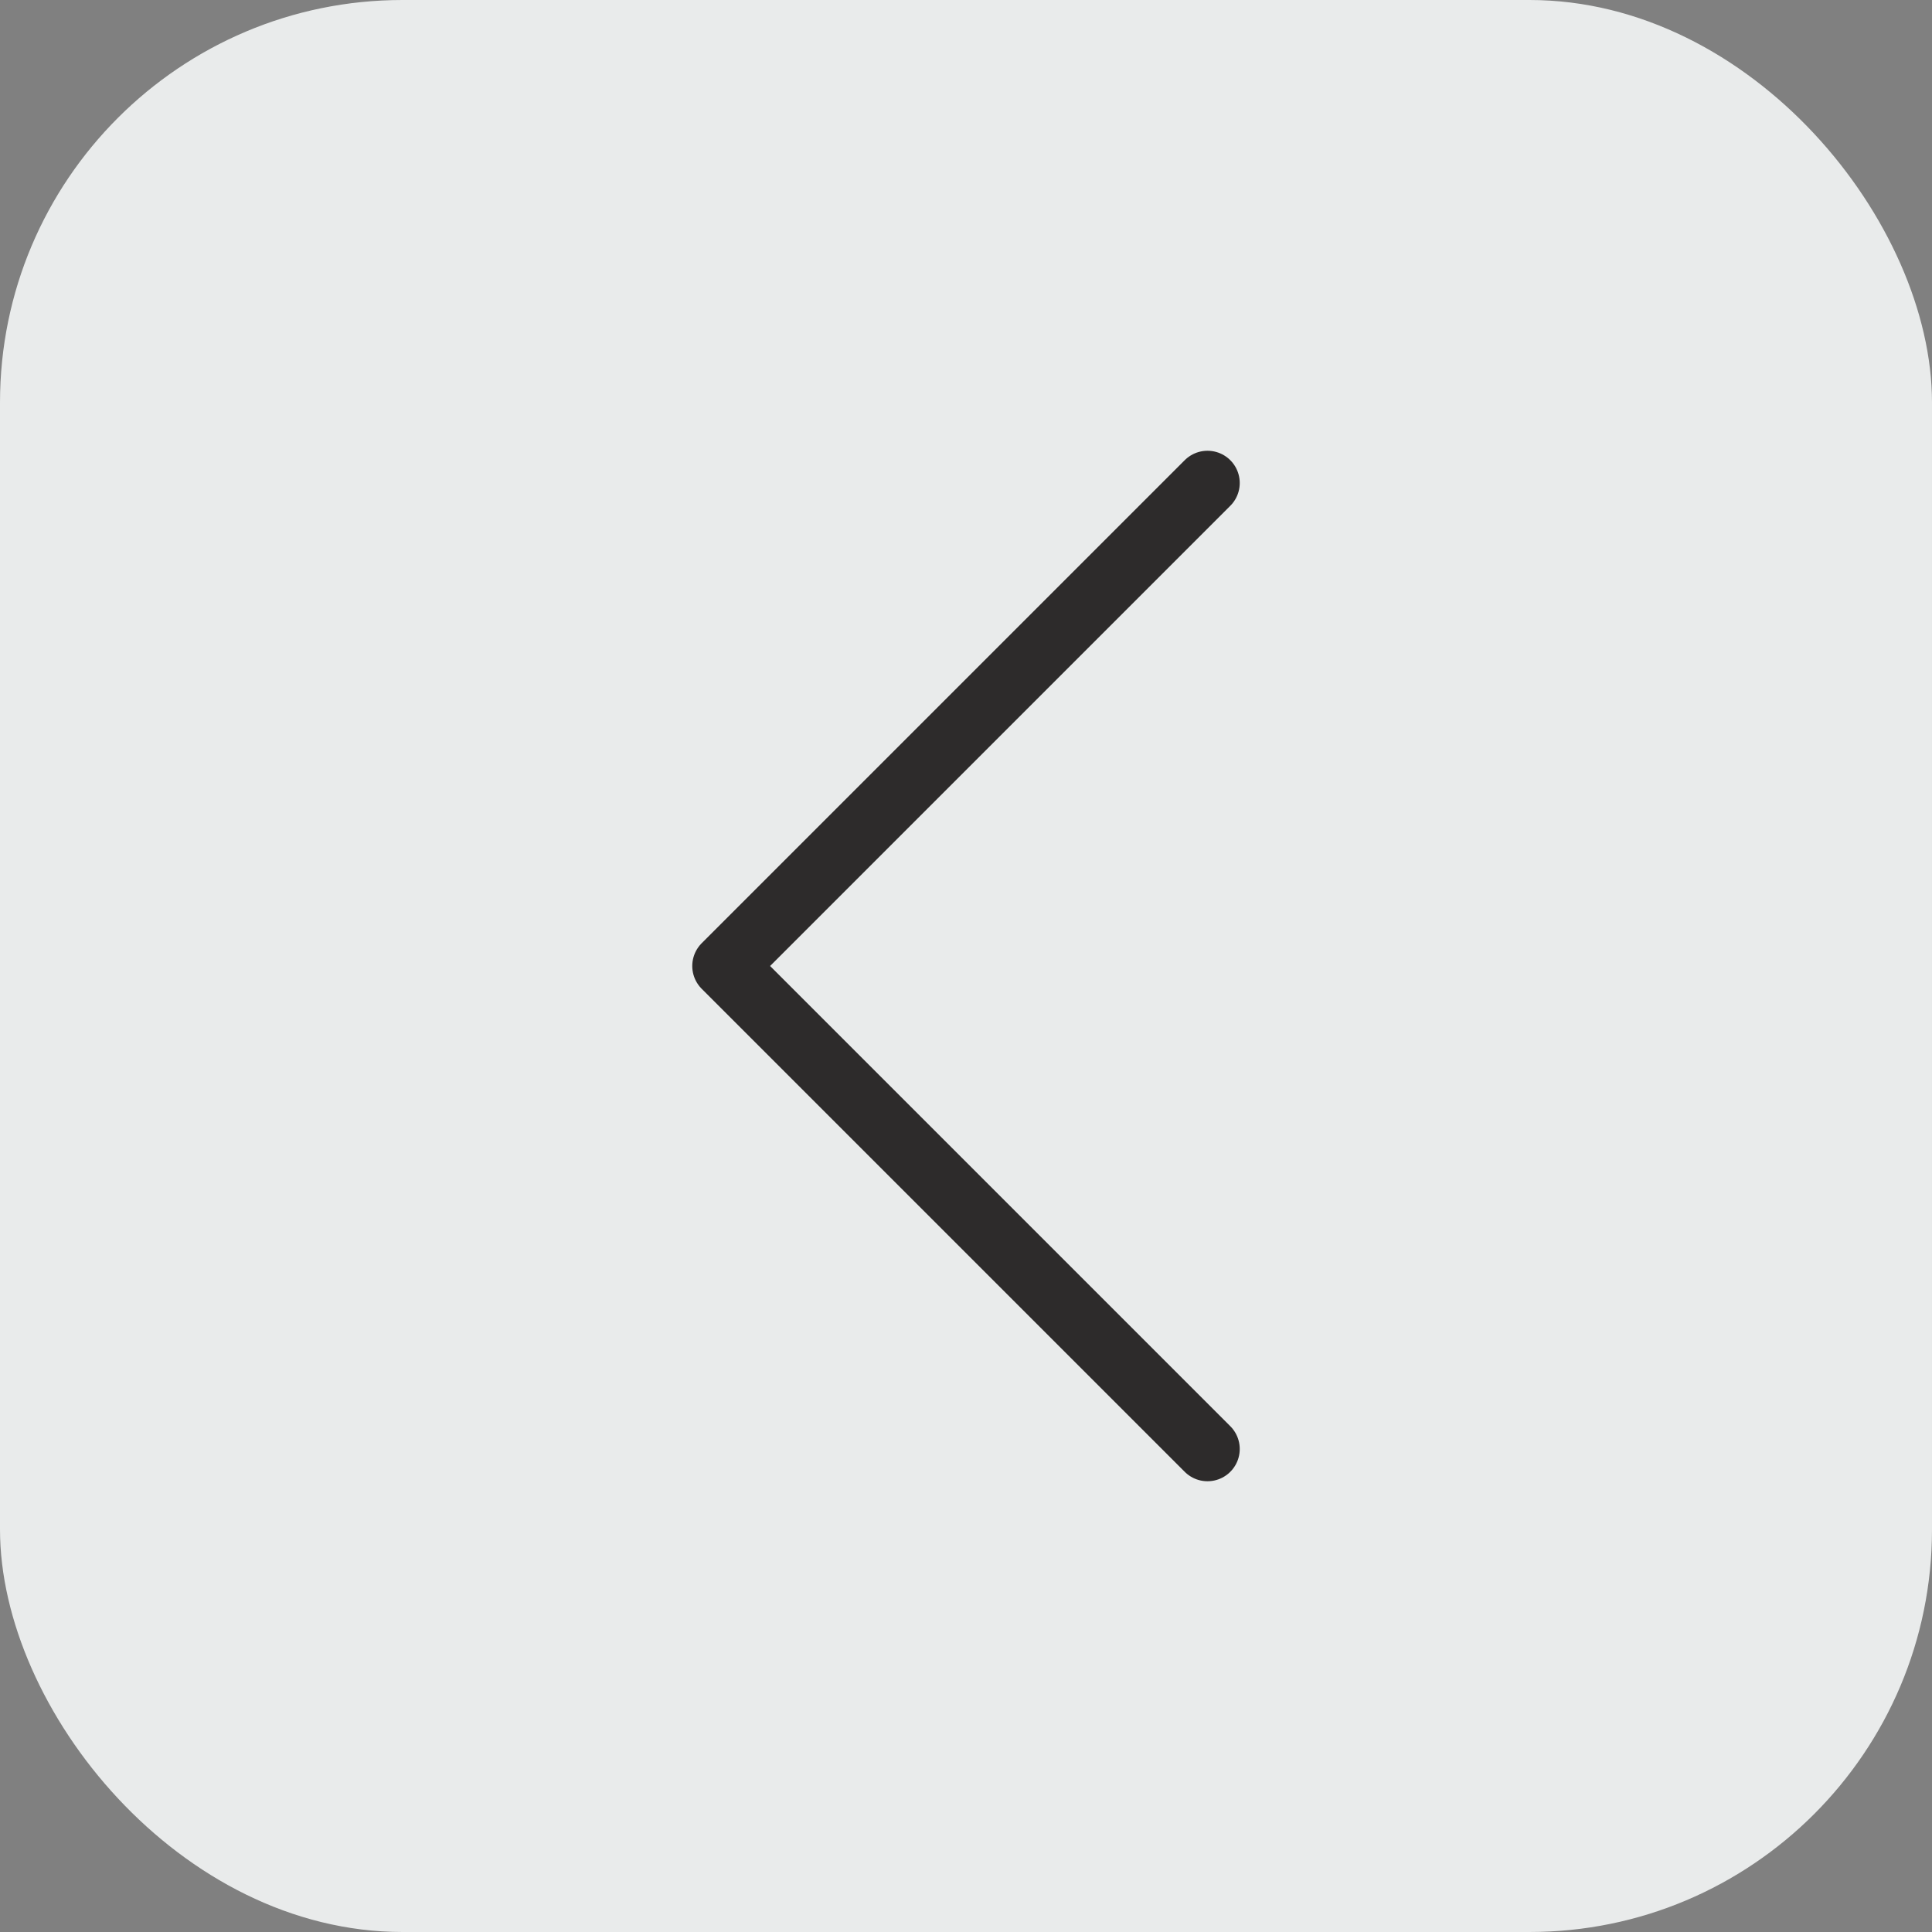 <svg width="24" height="24" viewBox="0 0 24 24" fill="none" xmlns="http://www.w3.org/2000/svg">
<rect x="0" y="0" width="24" height="24" fill="#808080" stroke="none"/>
<rect width="24" height="24" rx="5" fill="#E9EBEB"/>
<path d="M15 18L9 12L15 6" stroke="#2D2B2B" stroke-width="0.801" stroke-linecap="round" stroke-linejoin="round"/>
</svg>
